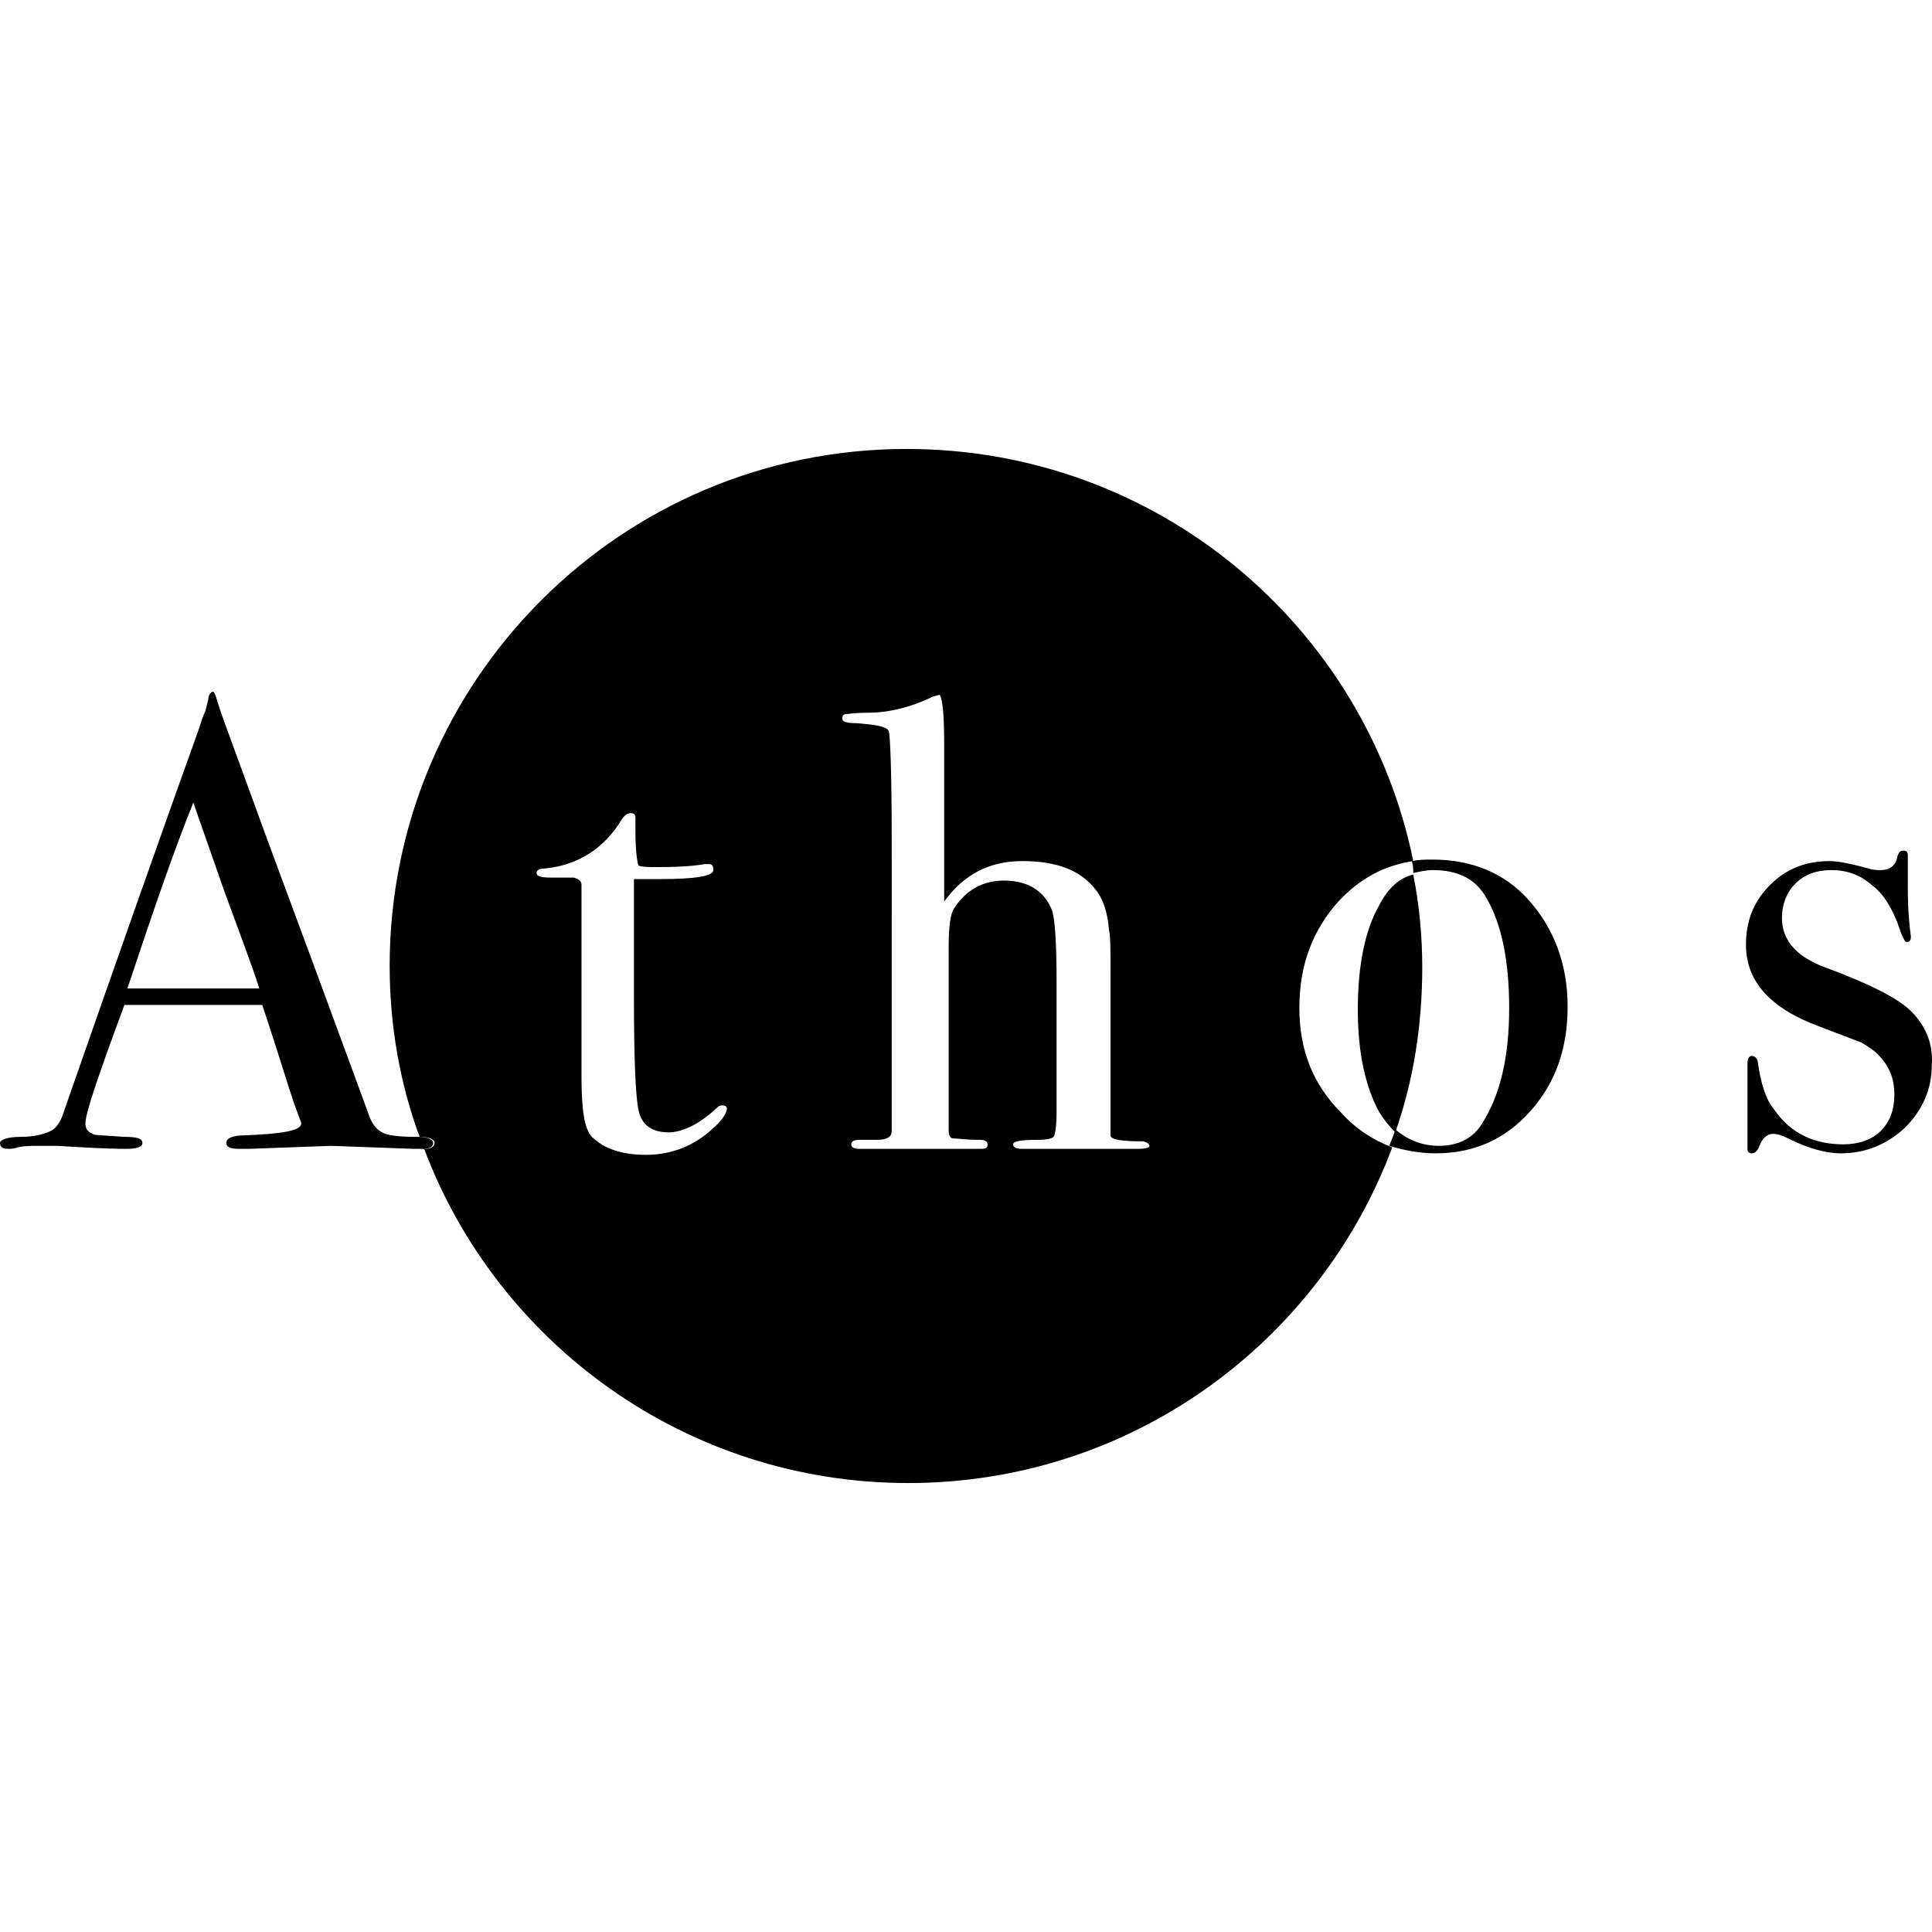 <svg preserveAspectRatio="xMidYMid meet" data-bbox="40.4 65 128.913 69" viewBox="40.4 65 128.913 69" height="200" width="200" xmlns="http://www.w3.org/2000/svg" data-type="color" role="presentation" aria-hidden="true" aria-label=""><defs><style>#comp-kkqs4edu svg [data-color="1"] {fill: #757575;}</style></defs>
    <g>
        <path d="M127.1 102.3c0-2.9.9-5.2 2.6-7.1 1.4-1.5 3-2.4 5-2.7-3.2-15.7-17.1-27.5-33.8-27.5-19.1 0-34.5 15.5-34.5 34.5 0 4 .7 7.9 2 11.4.7 0 1 .2 1 .4s-.2.4-.6.4h-.1c4.9 13 17.5 22.3 32.3 22.3 14.8 0 27.4-9.3 32.3-22.4-1.3-.5-2.4-1.2-3.4-2.3-1.9-1.9-2.8-4.2-2.8-7zm-39.2 8.1c-1.2 1.1-2.7 1.7-4.4 1.7-1.6 0-2.8-.4-3.6-1.2-.5-.5-.7-1.8-.7-4V94.1c0-.3-.2-.4-.5-.5h-1.6c-.6 0-.9-.1-.9-.3 0-.2.2-.3.5-.3 2.2-.2 4-1.3 5.2-3.3.2-.3.4-.4.6-.4.2 0 .3.1.3.3v.9c0 1.2.1 2 .2 2.3.3.1.7.1 1.3.1 1.6 0 2.6-.1 3.1-.2h.3c.2 0 .3.1.3.4 0 .4-1.2.6-3.5.6h-1.8v7.9c0 4 .1 6.5.3 7.5.2 1 .9 1.5 2 1.5.9 0 2-.5 3.2-1.6.1-.1.2-.2.4-.2s.3.1.3.2c0 .3-.3.8-1 1.4zm28.5 1.3h-7.8c-.4 0-.6-.1-.6-.3 0-.2.5-.3 1.6-.3.7 0 1-.1 1.1-.2s.2-.7.2-1.6v-8.7c0-2.6-.1-4.2-.3-4.8-.5-1.3-1.6-2-3.2-2-1.4 0-2.5.6-3.3 1.8-.3.4-.4 1.3-.4 2.7v12.2c0 .3.1.5.3.5.2 0 .8.1 1.8.1.3 0 .5.1.5.3 0 .2-.1.3-.4.3h-8.2c-.3 0-.5-.1-.5-.3 0-.2.2-.3.5-.3h1.2c.7 0 1-.2 1-.6V91.2c0-4.6-.1-7.1-.2-7.4-.2-.3-.9-.4-2.1-.5-.7 0-1-.1-1-.3 0-.2.1-.3.2-.3s.6-.1 1.5-.1c1.5 0 2.9-.4 4.2-1 .1-.1.3-.1.6-.2.2.3.3 1.4.3 3.3v10.5c1.3-1.8 3-2.7 5.2-2.7 2.3 0 3.9.6 4.9 1.9.5.6.8 1.5.9 2.7.1.4.1 1.4.1 2.9v10.8c0 .3.8.4 2.2.4.3.1.4.2.4.3 0 .1-.2.2-.7.2z" fill="#000001" data-color="1"></path>
        <path d="M132.4 95.5c-.9 1.6-1.4 3.9-1.4 6.9 0 2.9.5 5.1 1.4 6.8.3.5.7 1 1.1 1.4 1.2-3.4 1.8-7.1 1.8-11 0-2.1-.2-4.2-.6-6.2-.9.2-1.7.9-2.3 2.1z" fill="#000001" data-color="1"></path>
        <path d="M68.1 110.9c-1.1 0-1.9-.1-2.2-.3-.4-.2-.7-.6-.9-1.2-4.1-11.2-6.7-18.1-7.7-20.9-1.3-3.6-2.2-5.9-2.5-7-.1-.2-.1-.3-.2-.3s-.3.2-.3.5l-.2.8c-.2.4-.3.8-.4 1.1-2.3 6.4-5.3 14.9-9 25.5-.2.7-.5 1.2-.9 1.4-.4.2-1.1.4-2 .4-.9 0-1.4.2-1.4.4 0 .3.2.4.6.4.1 0 .3 0 .6-.1.4-.1.9-.1 1.3-.1h1.3c1.7.1 3.3.2 4.6.2.7 0 1.1-.1 1.1-.4 0-.3-.4-.4-1.2-.4-1.3-.1-2.1-.1-2.1-.2-.3-.1-.5-.3-.5-.7 0-.7.9-3.3 2.6-7.9h9.2c1 3 1.6 5 1.9 5.9l.2.6.4 1.1c.1.2.1.3.1.3 0 .5-1.3.7-3.8.8-.8 0-1.2.2-1.2.5s.3.4.9.4h.6l5.5-.2 5.5.2h.7c-.1-.3-.2-.5-.3-.8h-.3zM48.9 101c1.7-5.1 3.1-9.2 4.4-12.4l2.1 6c1.1 3 1.9 5.1 2.3 6.4h-8.8z" fill="#000001" data-color="1"></path>
        <path d="M69.3 111.3c0-.2-.3-.4-1-.4.1.3.2.5.3.8h.1c.3 0 .6-.1.6-.4z" fill="#000001" data-color="1"></path>
        <path d="M136 92.4c-.5 0-.9 0-1.4.1.1.3.1.5.1.8.4-.1.9-.2 1.3-.2 1.7 0 2.9.6 3.6 1.9 1 1.7 1.5 4.2 1.5 7.3 0 3.3-.6 5.8-1.8 7.7-.6 1-1.6 1.5-2.9 1.5-1.1 0-2.1-.4-2.9-1.1-.1.4-.3.8-.4 1.1 1 .3 2 .5 3.1.5 2.5 0 4.6-.9 6.3-2.8 1.7-1.9 2.5-4.2 2.5-7s-.9-5.2-2.6-7.1c-1.6-1.8-3.8-2.7-6.4-2.7z" fill="#000001" data-color="1"></path>
        <path d="M167.9 102.5c-.8-.8-2.7-1.8-5.7-2.9-1.9-.7-2.9-1.8-2.9-3.3 0-.9.3-1.7.9-2.3.6-.6 1.4-.9 2.4-.9s1.9.3 2.7 1c.8.6 1.3 1.5 1.7 2.5.3.9.5 1.3.6 1.3.2 0 .3-.1.3-.3v-.1c-.2-1.5-.2-2.6-.2-3.3v-2.1c0-.2-.1-.3-.3-.3-.2 0-.3.1-.4.4-.1.6-.5.9-1.1.9-.2 0-.5 0-.8-.1-1.1-.3-2-.5-2.6-.5-1.6 0-2.9.5-4 1.6s-1.6 2.4-1.6 4c0 2.4 1.6 4.2 4.8 5.4 1.6.6 2.6 1 2.9 1.1.3.2.7.4 1.1.8.7.7 1.1 1.5 1.1 2.7 0 1-.3 1.8-.9 2.4-.6.6-1.5.9-2.5.9-1.9 0-3.5-.7-4.6-2.3-.6-.7-.9-1.8-1.1-3.1 0-.3-.2-.5-.4-.5s-.3.2-.3.5v5.7c0 .2.1.3.3.3.2 0 .4-.2.5-.5.2-.5.5-.8.9-.8.3 0 .6.1 1 .3 1.4.7 2.6 1 3.5 1 1.7 0 3.1-.6 4.3-1.7 1.2-1.2 1.8-2.6 1.8-4.2.1-1.4-.4-2.6-1.4-3.6z" fill="#000001" data-color="1"></path>
    </g>
</svg>